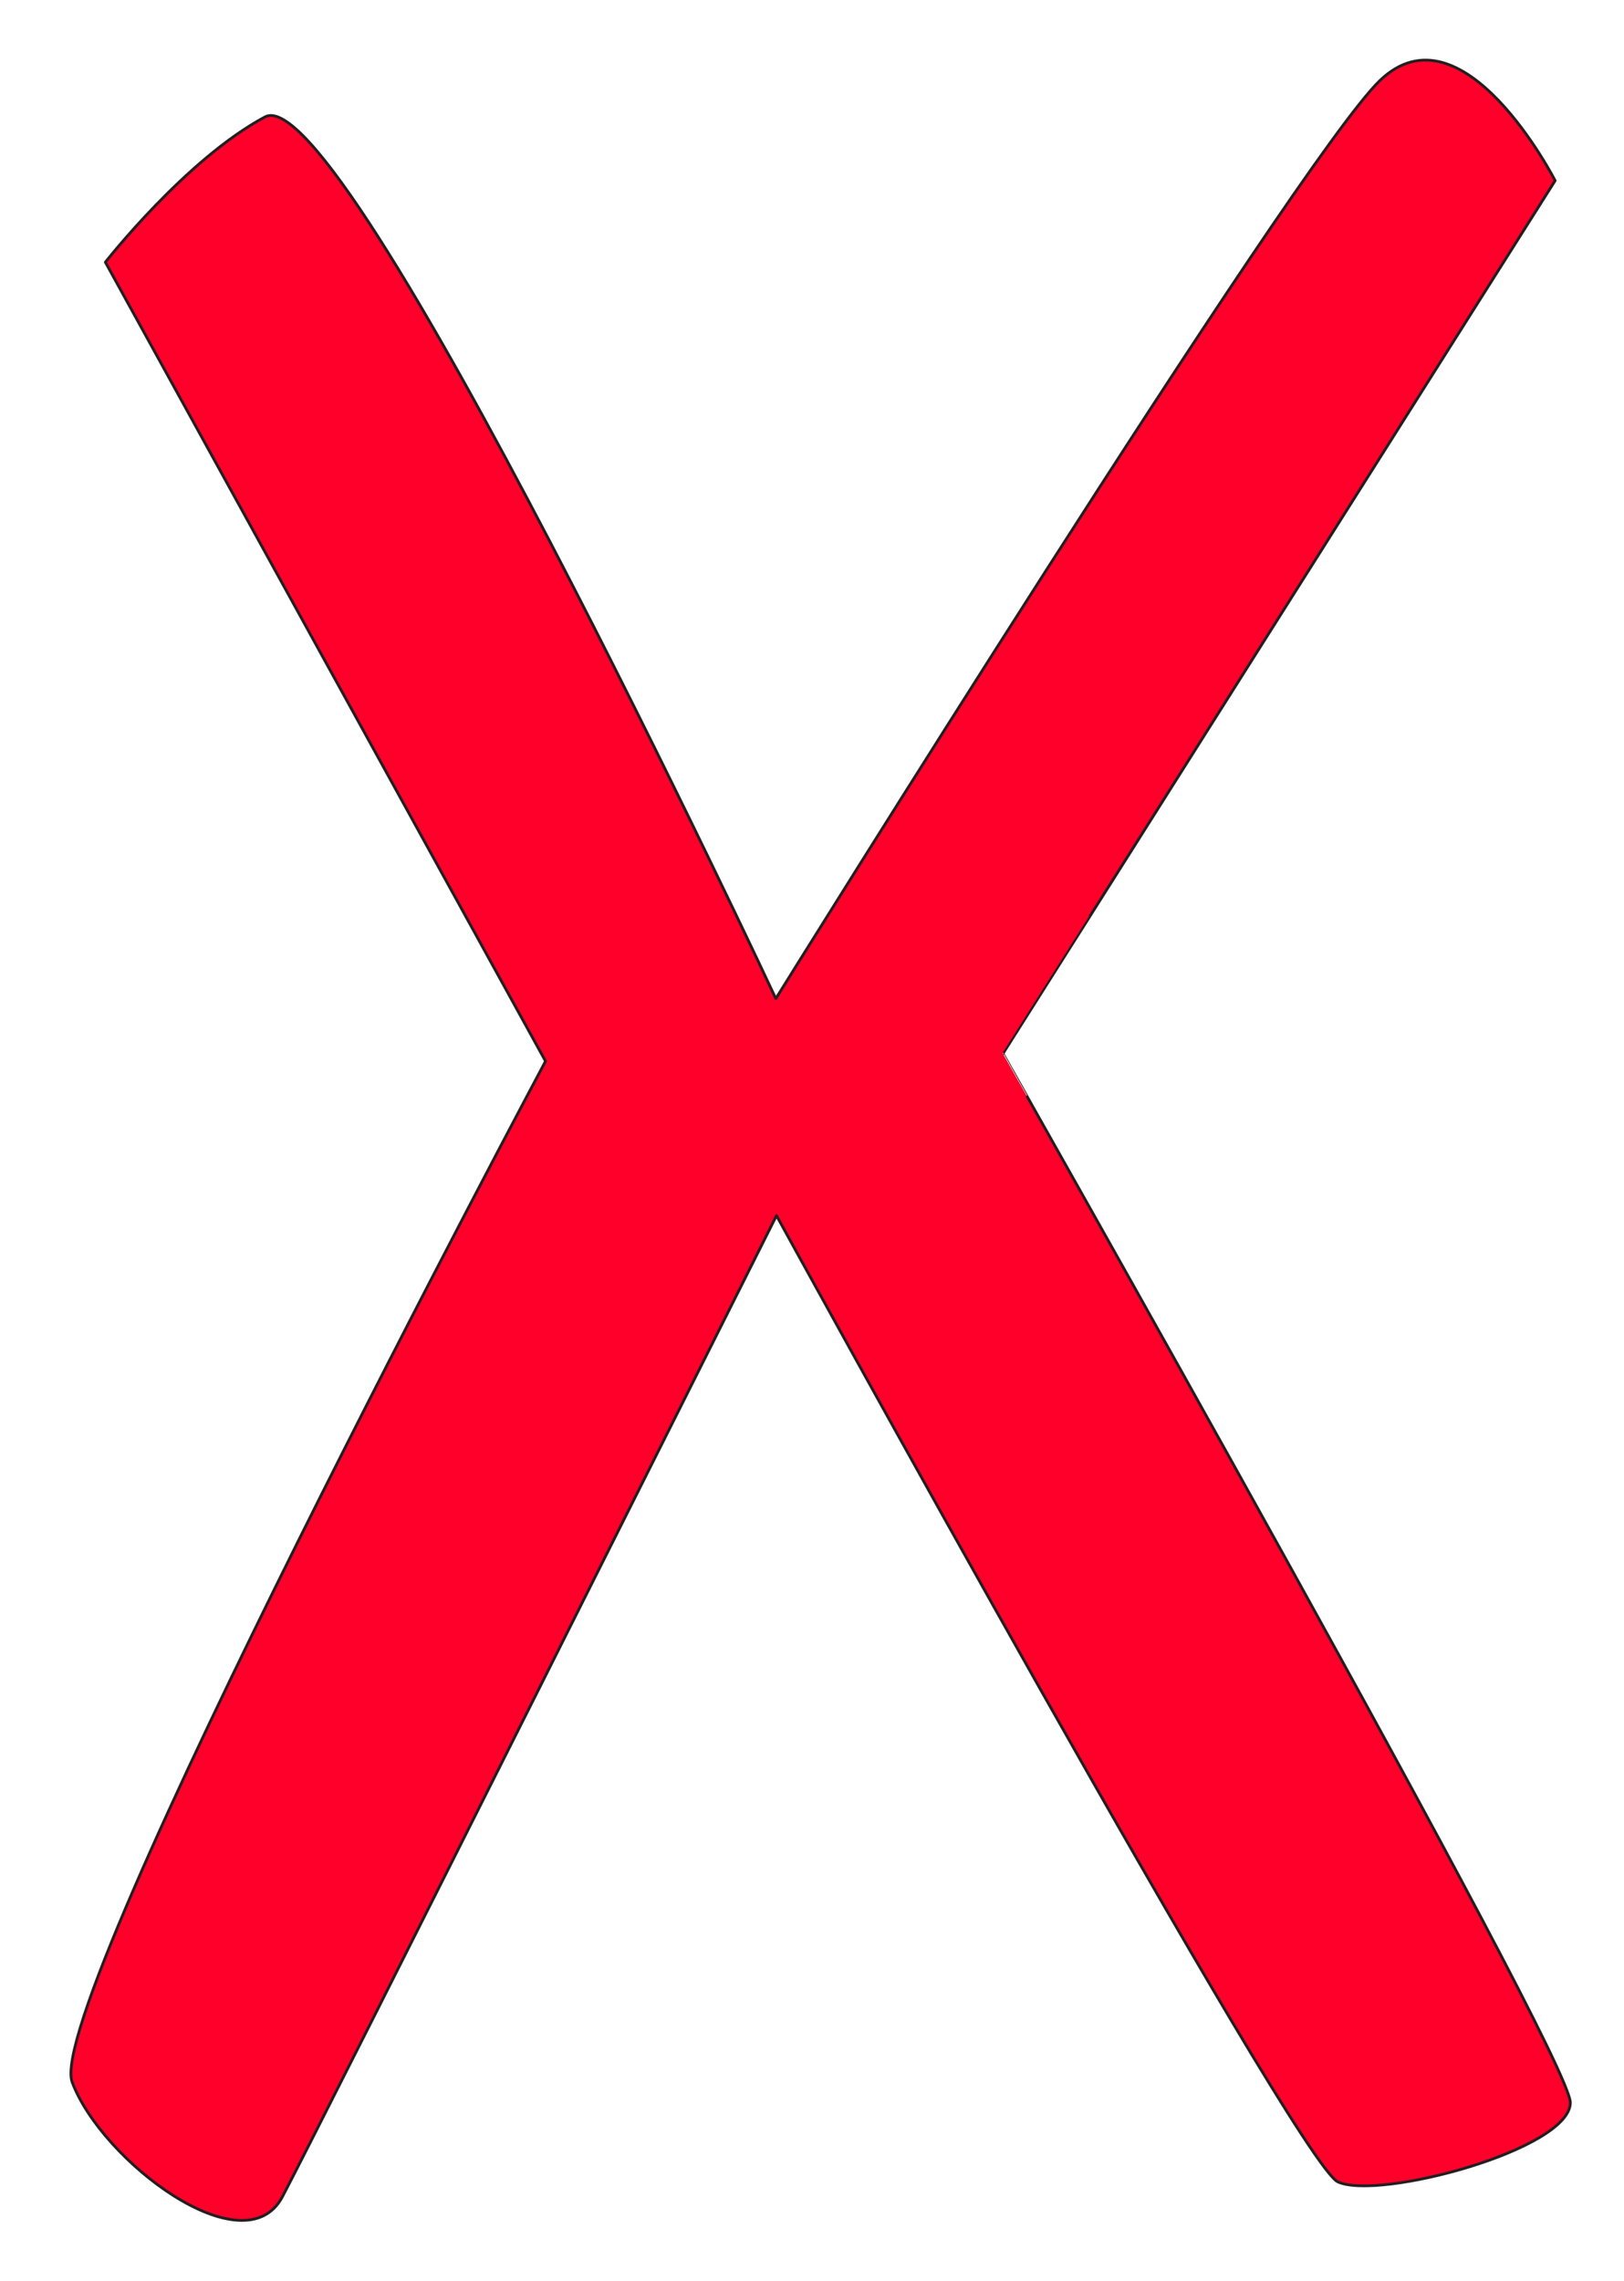 <?xml version="1.0" encoding="UTF-8" standalone="no"?><!DOCTYPE svg PUBLIC "-//W3C//DTD SVG 1.1//EN" "http://www.w3.org/Graphics/SVG/1.1/DTD/svg11.dtd"><svg width="100%" height="100%" viewBox="0 0 438 615" version="1.1" xmlns="http://www.w3.org/2000/svg" xmlns:xlink="http://www.w3.org/1999/xlink" xml:space="preserve"  style="fill-rule:evenodd;clip-rule:evenodd;stroke-linecap:round;stroke-linejoin:round;stroke-miterlimit:1.5;"><path d="M71.473,31.519c-21.321,11.391 -43.057,39.169 -43.057,39.169l118.712,215.414c-0,-0 -135.643,253.934 -127.658,275.261c7.986,21.328 46.416,50.196 56.681,30.91c10.265,-19.286 133.271,-264.549 133.271,-264.549c-0,-0 140.309,255.491 151.416,260.514c11.106,5.024 62.521,-8.727 62.69,-21.332c0.169,-12.605 -153.086,-282.853 -153.029,-282.853c0.056,-0 148.933,-235.351 148.933,-235.351c0,0 -24.862,-48.545 -47.294,-26.968c-22.432,21.577 -162.895,247.486 -162.895,247.486c-0,-0 -116.45,-249.092 -137.77,-237.701Z" style="fill:#ff002a;stroke:#231f20;stroke-width:0.75px;"/></svg>